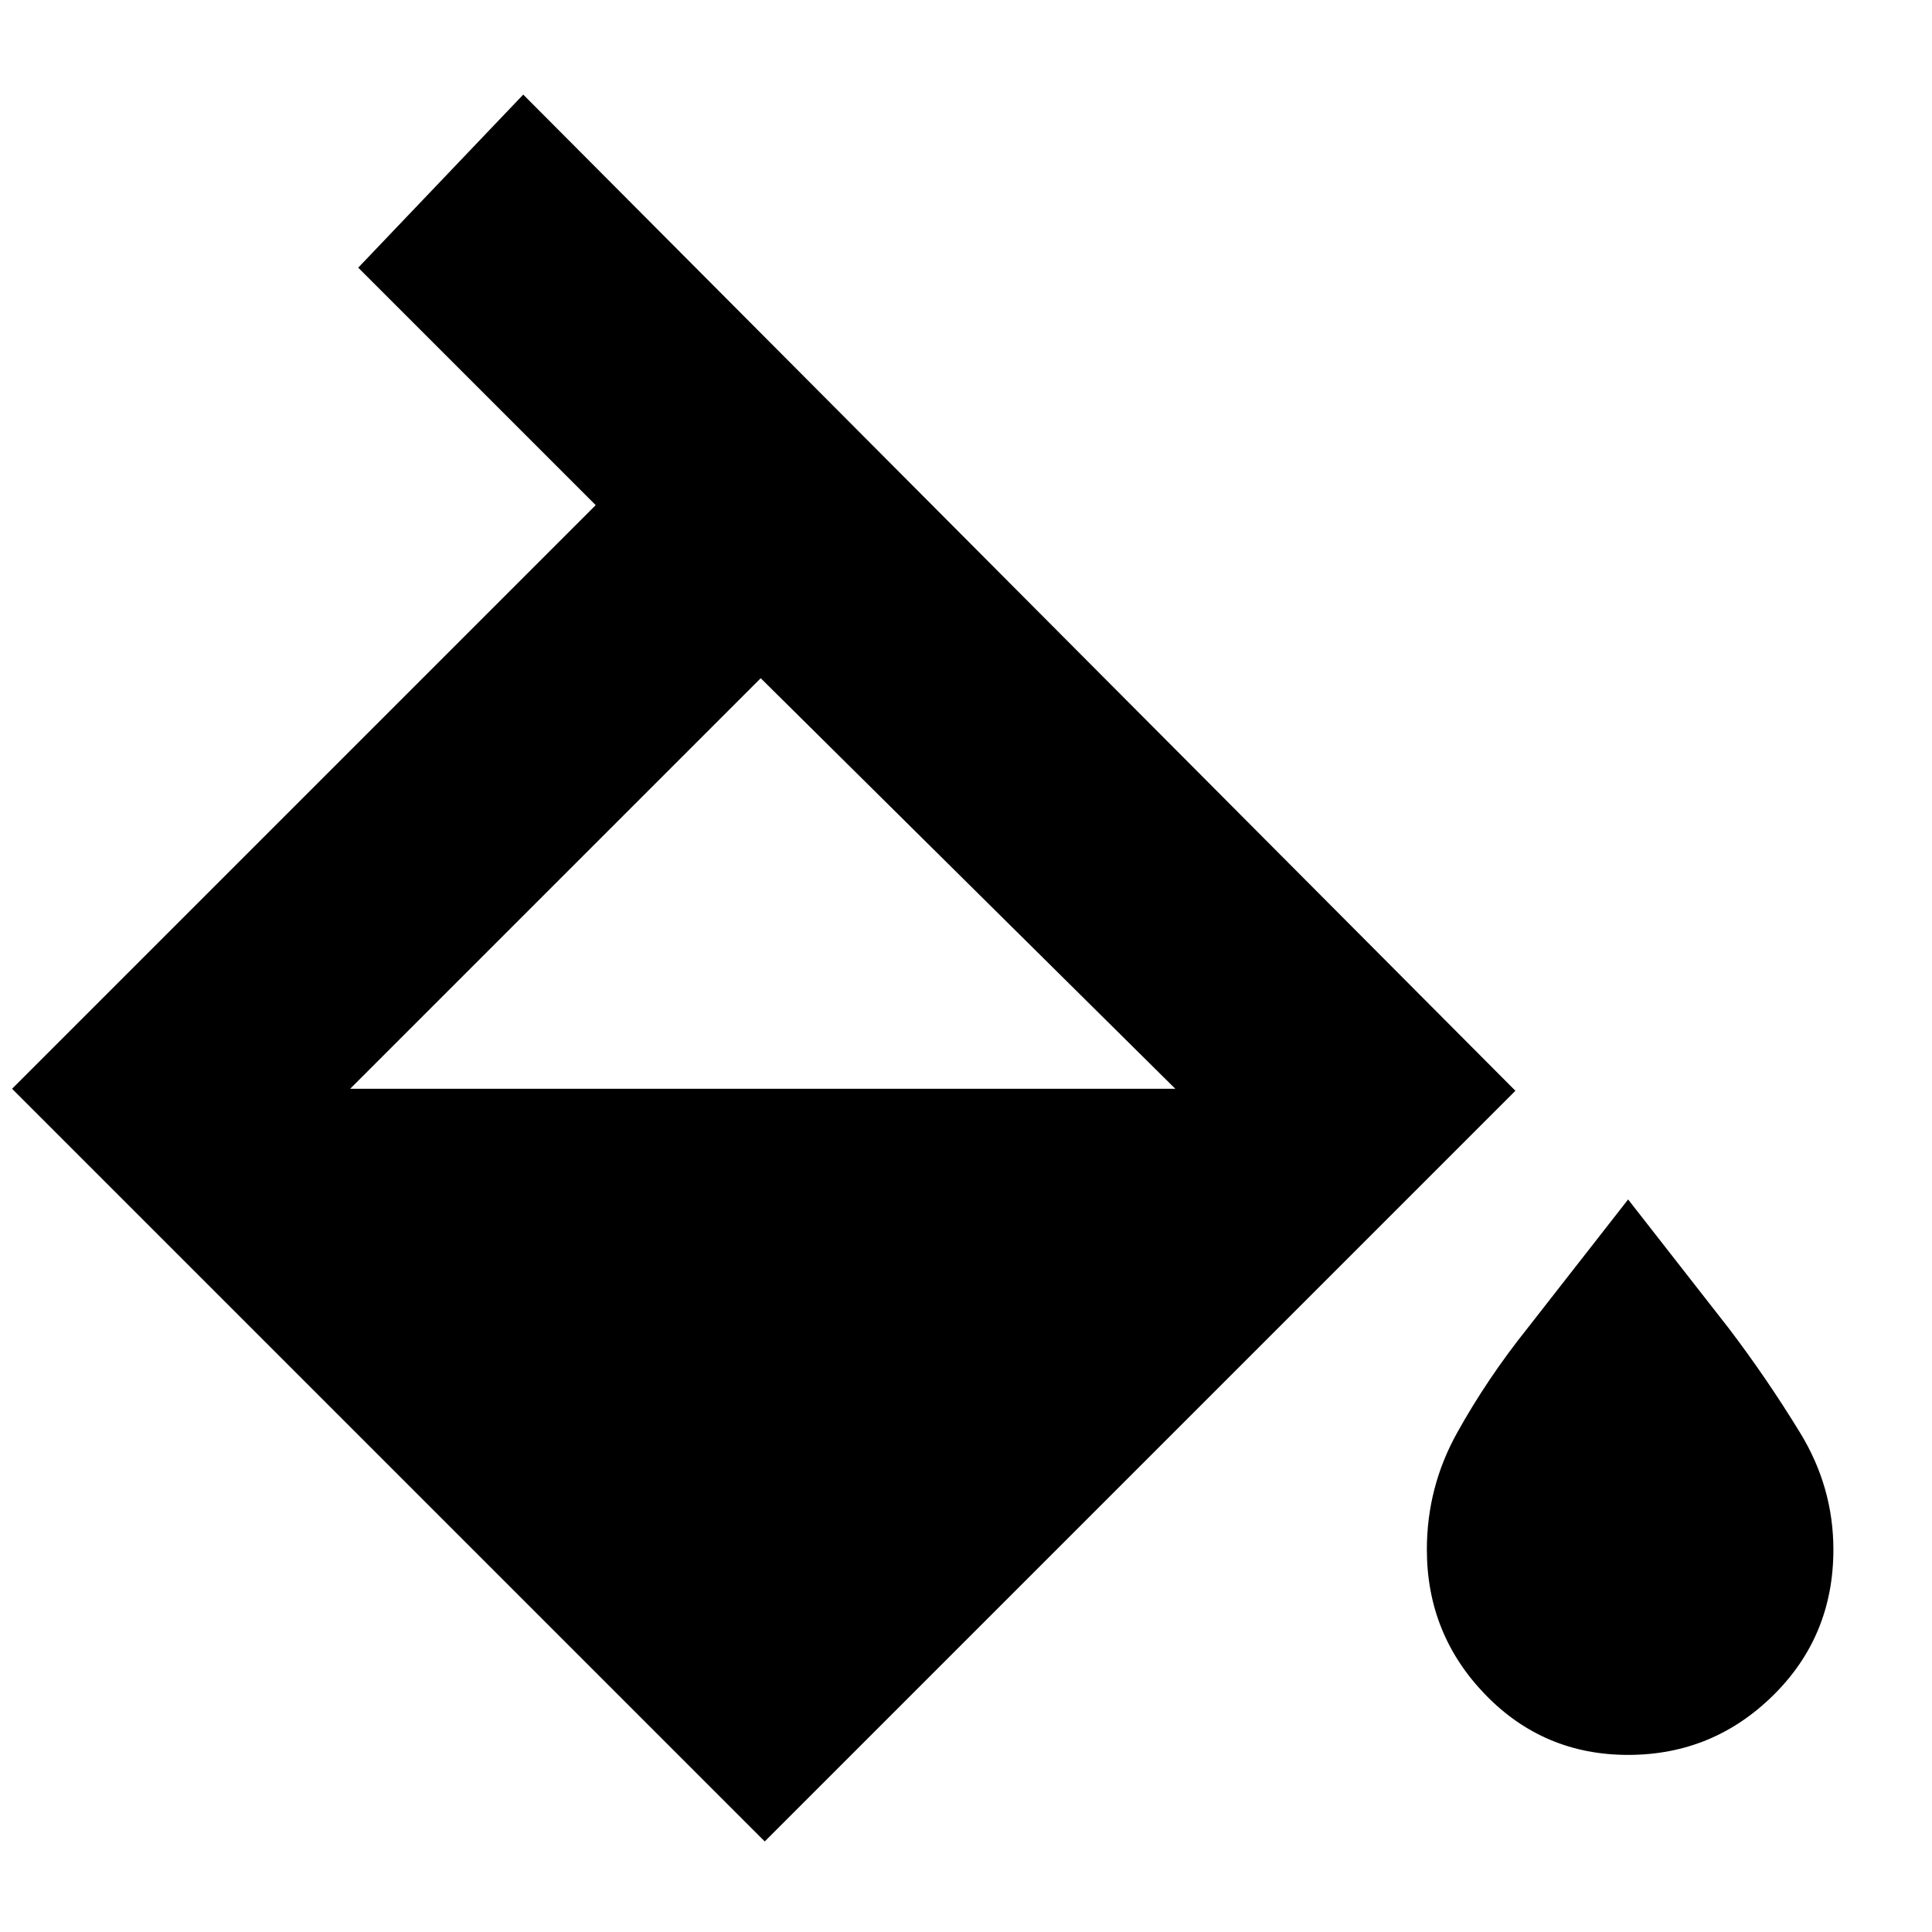 <svg xmlns="http://www.w3.org/2000/svg" height="24" viewBox="0 -960 960 960" width="24"><path d="M380-45 6-419l290-290-118-118 82-86 493 495L380-45Zm-2-578L174-419h410L378-623ZM809-88q-42 0-71-30t-29-72q0-31 15-58t35-52l50-64 50 64q19 25 35.5 52t16.5 58q0 43-30 72.5T809-88Z"/></svg>